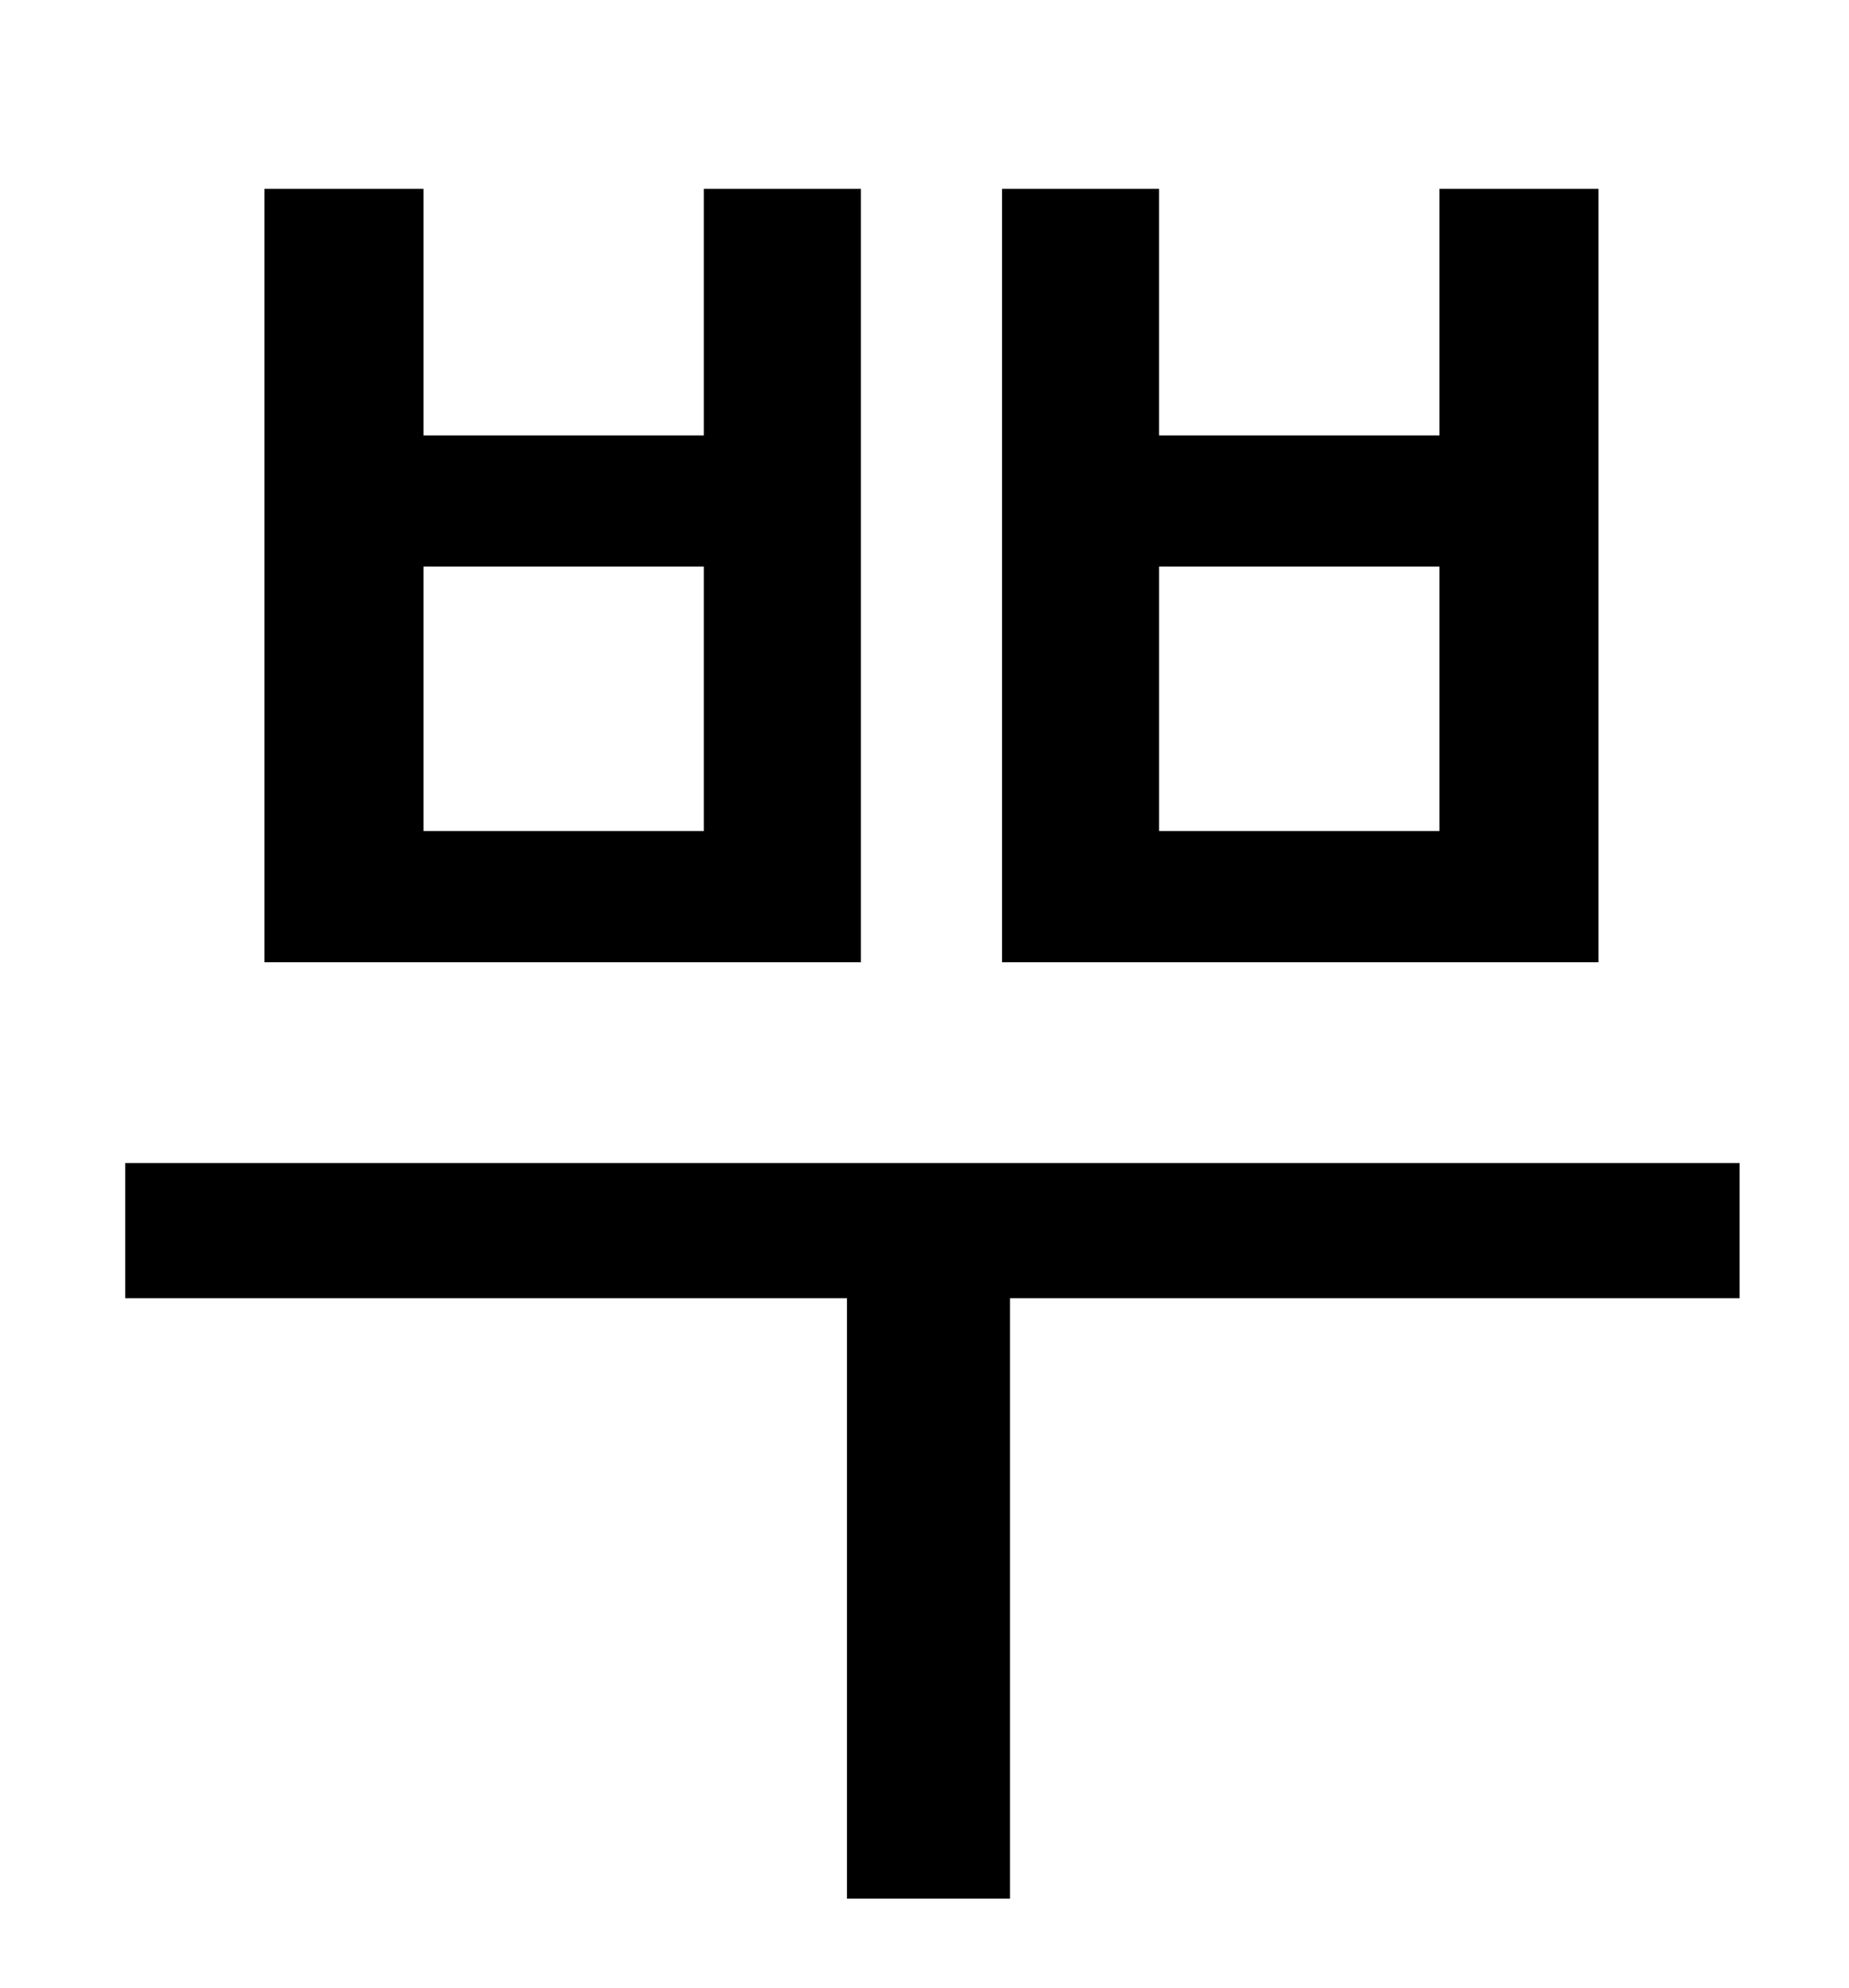 <?xml version="1.0" standalone="no"?>
<!DOCTYPE svg PUBLIC "-//W3C//DTD SVG 1.1//EN" "http://www.w3.org/Graphics/SVG/1.1/DTD/svg11.dtd" >
<svg xmlns="http://www.w3.org/2000/svg" xmlns:xlink="http://www.w3.org/1999/xlink" version="1.1" viewBox="-10 0 930 1000">
   <path fill="currentColor"
d="M714 418v-133h-141v133h141zM794 95v389h-300v-389h79v124h141v-124h80zM344 418v-133h-141v133h141zM423 95v389h-300v-389h80v124h141v-124h79zM865 585v68h-367v302h-82v-302h-363v-68h812z" />
</svg>
